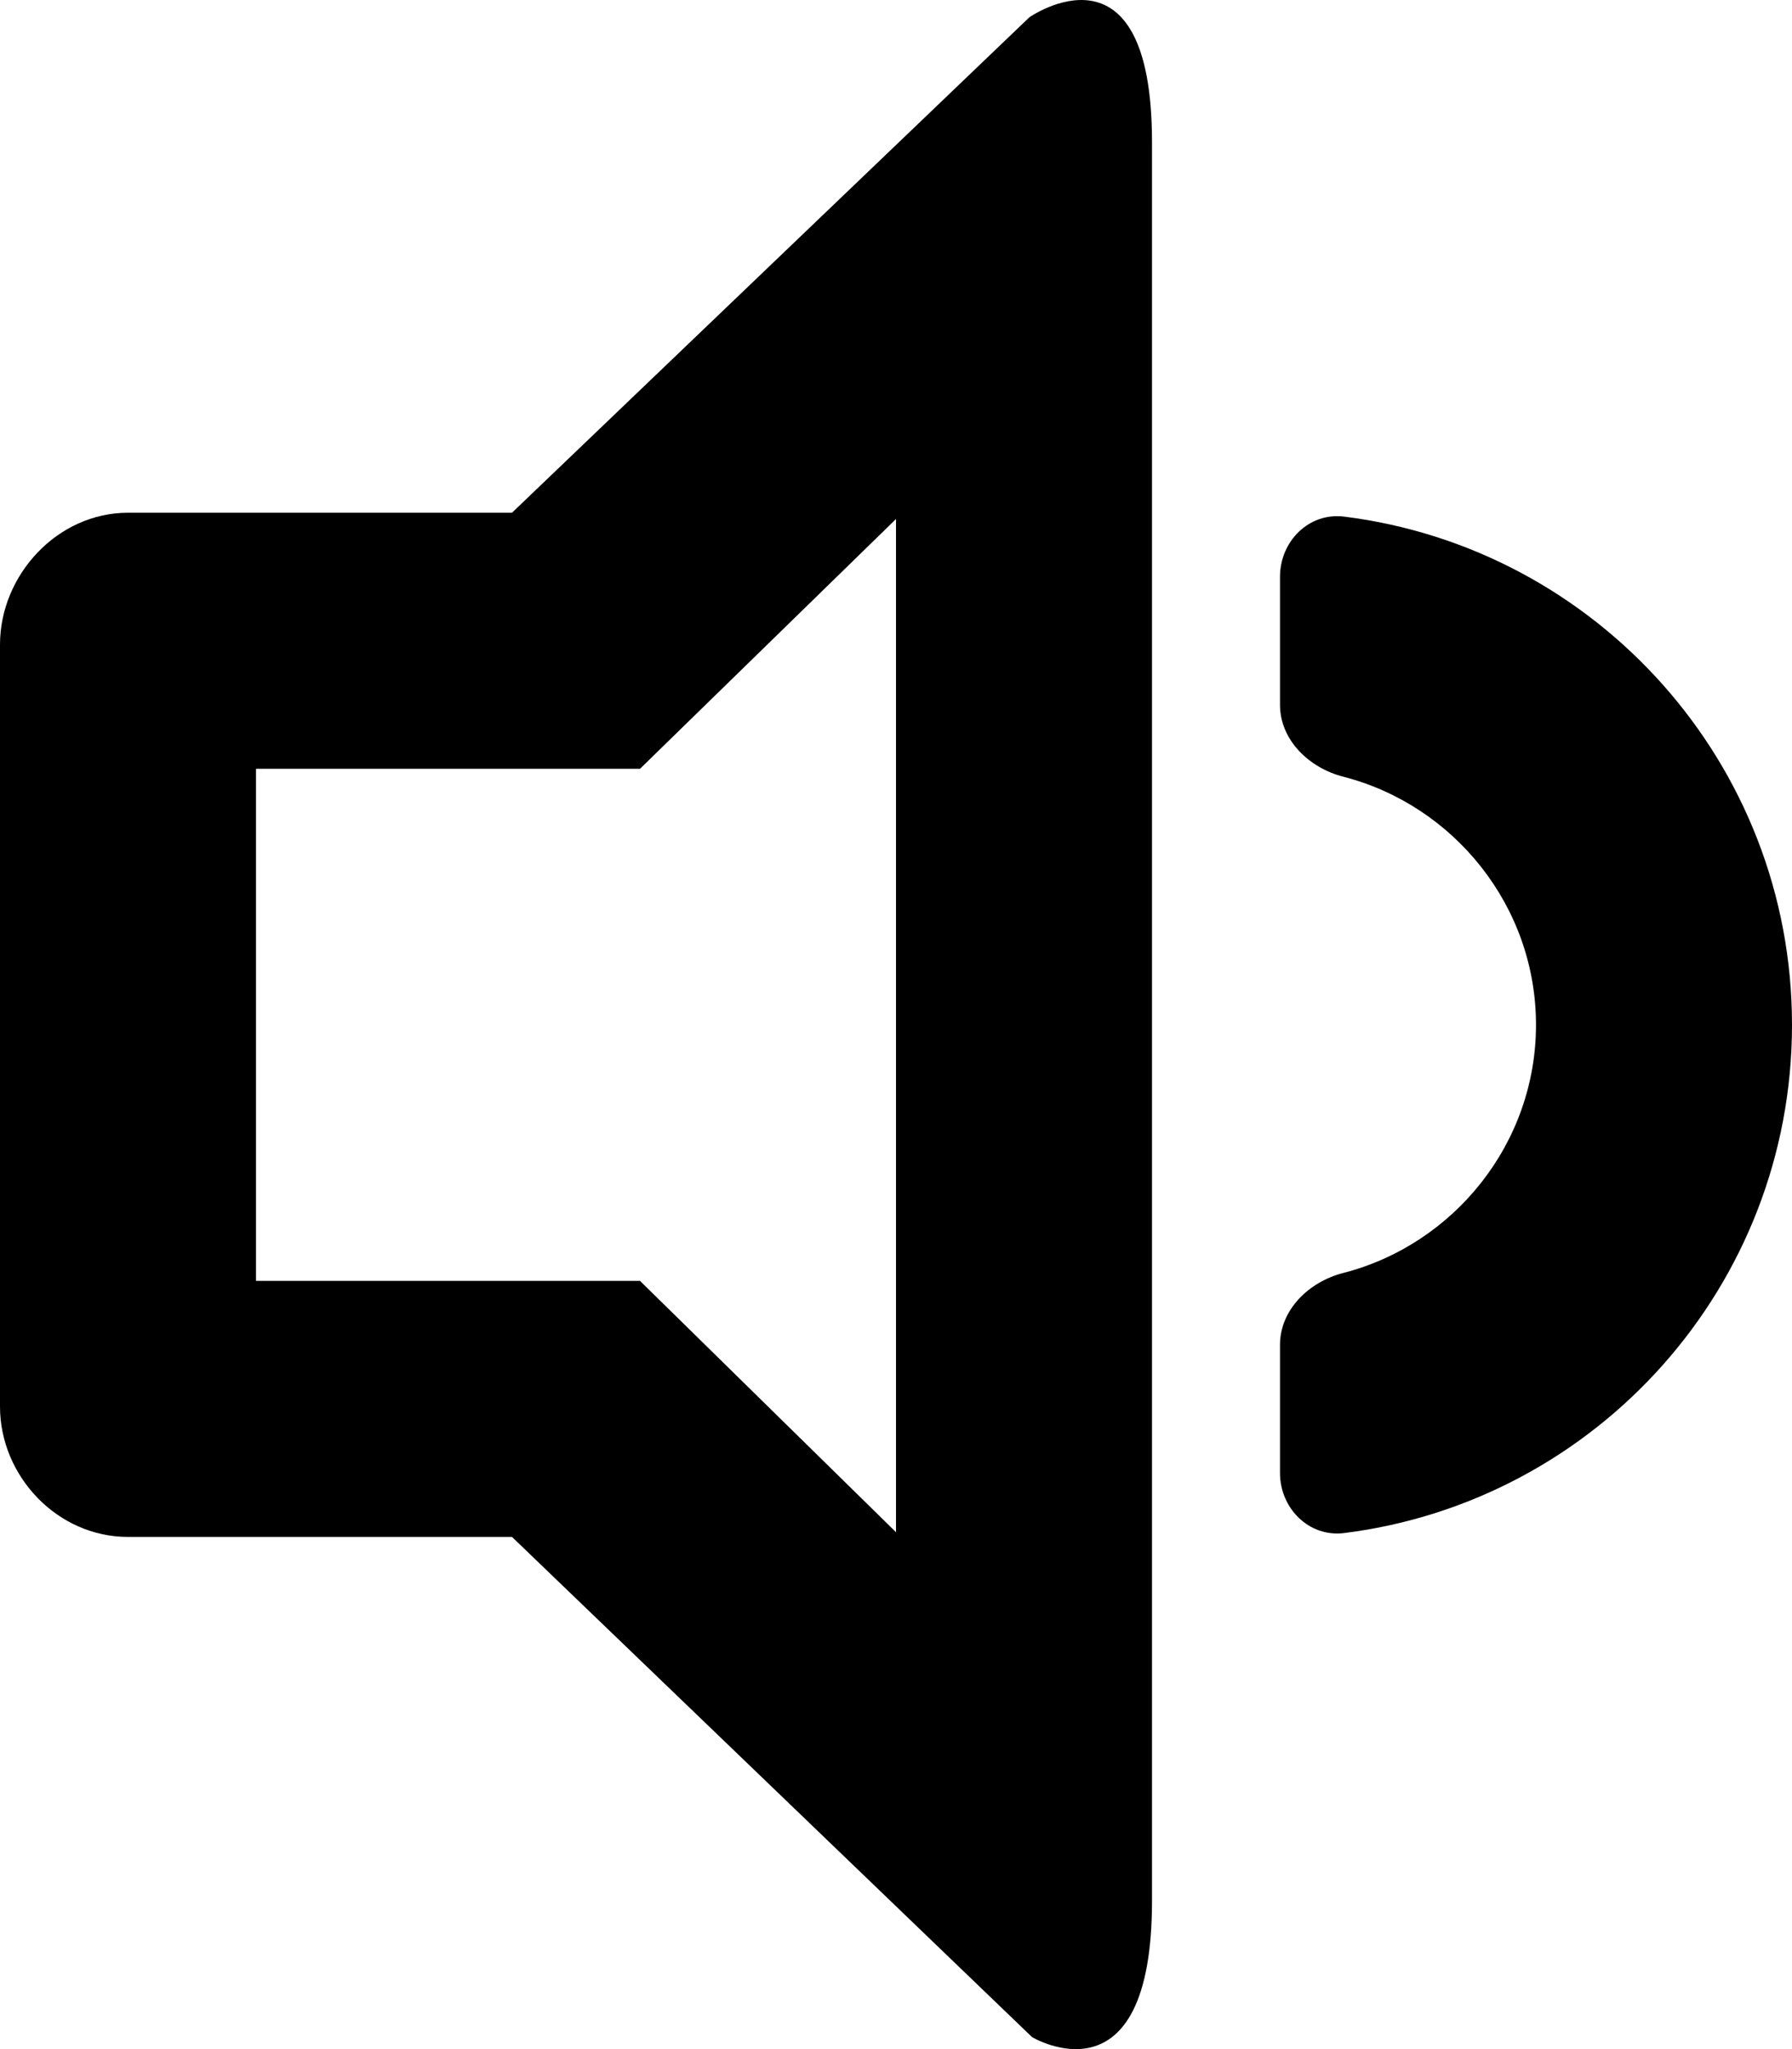 <?xml version="1.0" encoding="iso-8859-1"?>
<!-- Generator: Adobe Illustrator 16.0.0, SVG Export Plug-In . SVG Version: 6.00 Build 0)  -->
<!DOCTYPE svg PUBLIC "-//W3C//DTD SVG 1.1//EN" "http://www.w3.org/Graphics/SVG/1.1/DTD/svg11.dtd">
<svg version="1.1" id="Layer_1" xmlns="http://www.w3.org/2000/svg" xmlns:xlink="http://www.w3.org/1999/xlink" x="0px" y="0px"
	 width="14px" height="16.007px" viewBox="0 0 14 16.007" style="enable-background:new 0 0 14 16.007;" xml:space="preserve">
<g id="Speaker_2_x2C__Volume_2">
	<path style="fill-rule:evenodd;clip-rule:evenodd;" d="M10,4.505v1c0,0.276,0.228,0.494,0.495,0.562
		C11.357,6.289,12,7.076,12,8.005s-0.643,1.716-1.505,1.938C10.228,10.011,10,10.229,10,10.505v1c0,0.276,0.225,0.503,0.499,0.47
		C12.473,11.729,14,10.046,14,8.005s-1.527-3.724-3.501-3.97C10.225,4.002,10,4.229,10,4.505z"/>
	<path style="fill-rule:evenodd;clip-rule:evenodd;" d="M8.042,0.135L4,4.005H1c-0.553,0-1,0.488-1,1.03v5.952
		c0,0.542,0.447,1.018,1,1.018h3l4.063,3.907c0,0,0.937,0.562,0.937-1.064c0-0.8,0-8.463,0-13.737C9-0.535,8.042,0.135,8.042,0.135z
		 M7,11.968l-2-1.963H2v-4h3l2-1.951V11.968z"/>
</g>
<g>
</g>
<g>
</g>
<g>
</g>
<g>
</g>
<g>
</g>
<g>
</g>
<g>
</g>
<g>
</g>
<g>
</g>
<g>
</g>
<g>
</g>
<g>
</g>
<g>
</g>
<g>
</g>
<g>
</g>
</svg>
